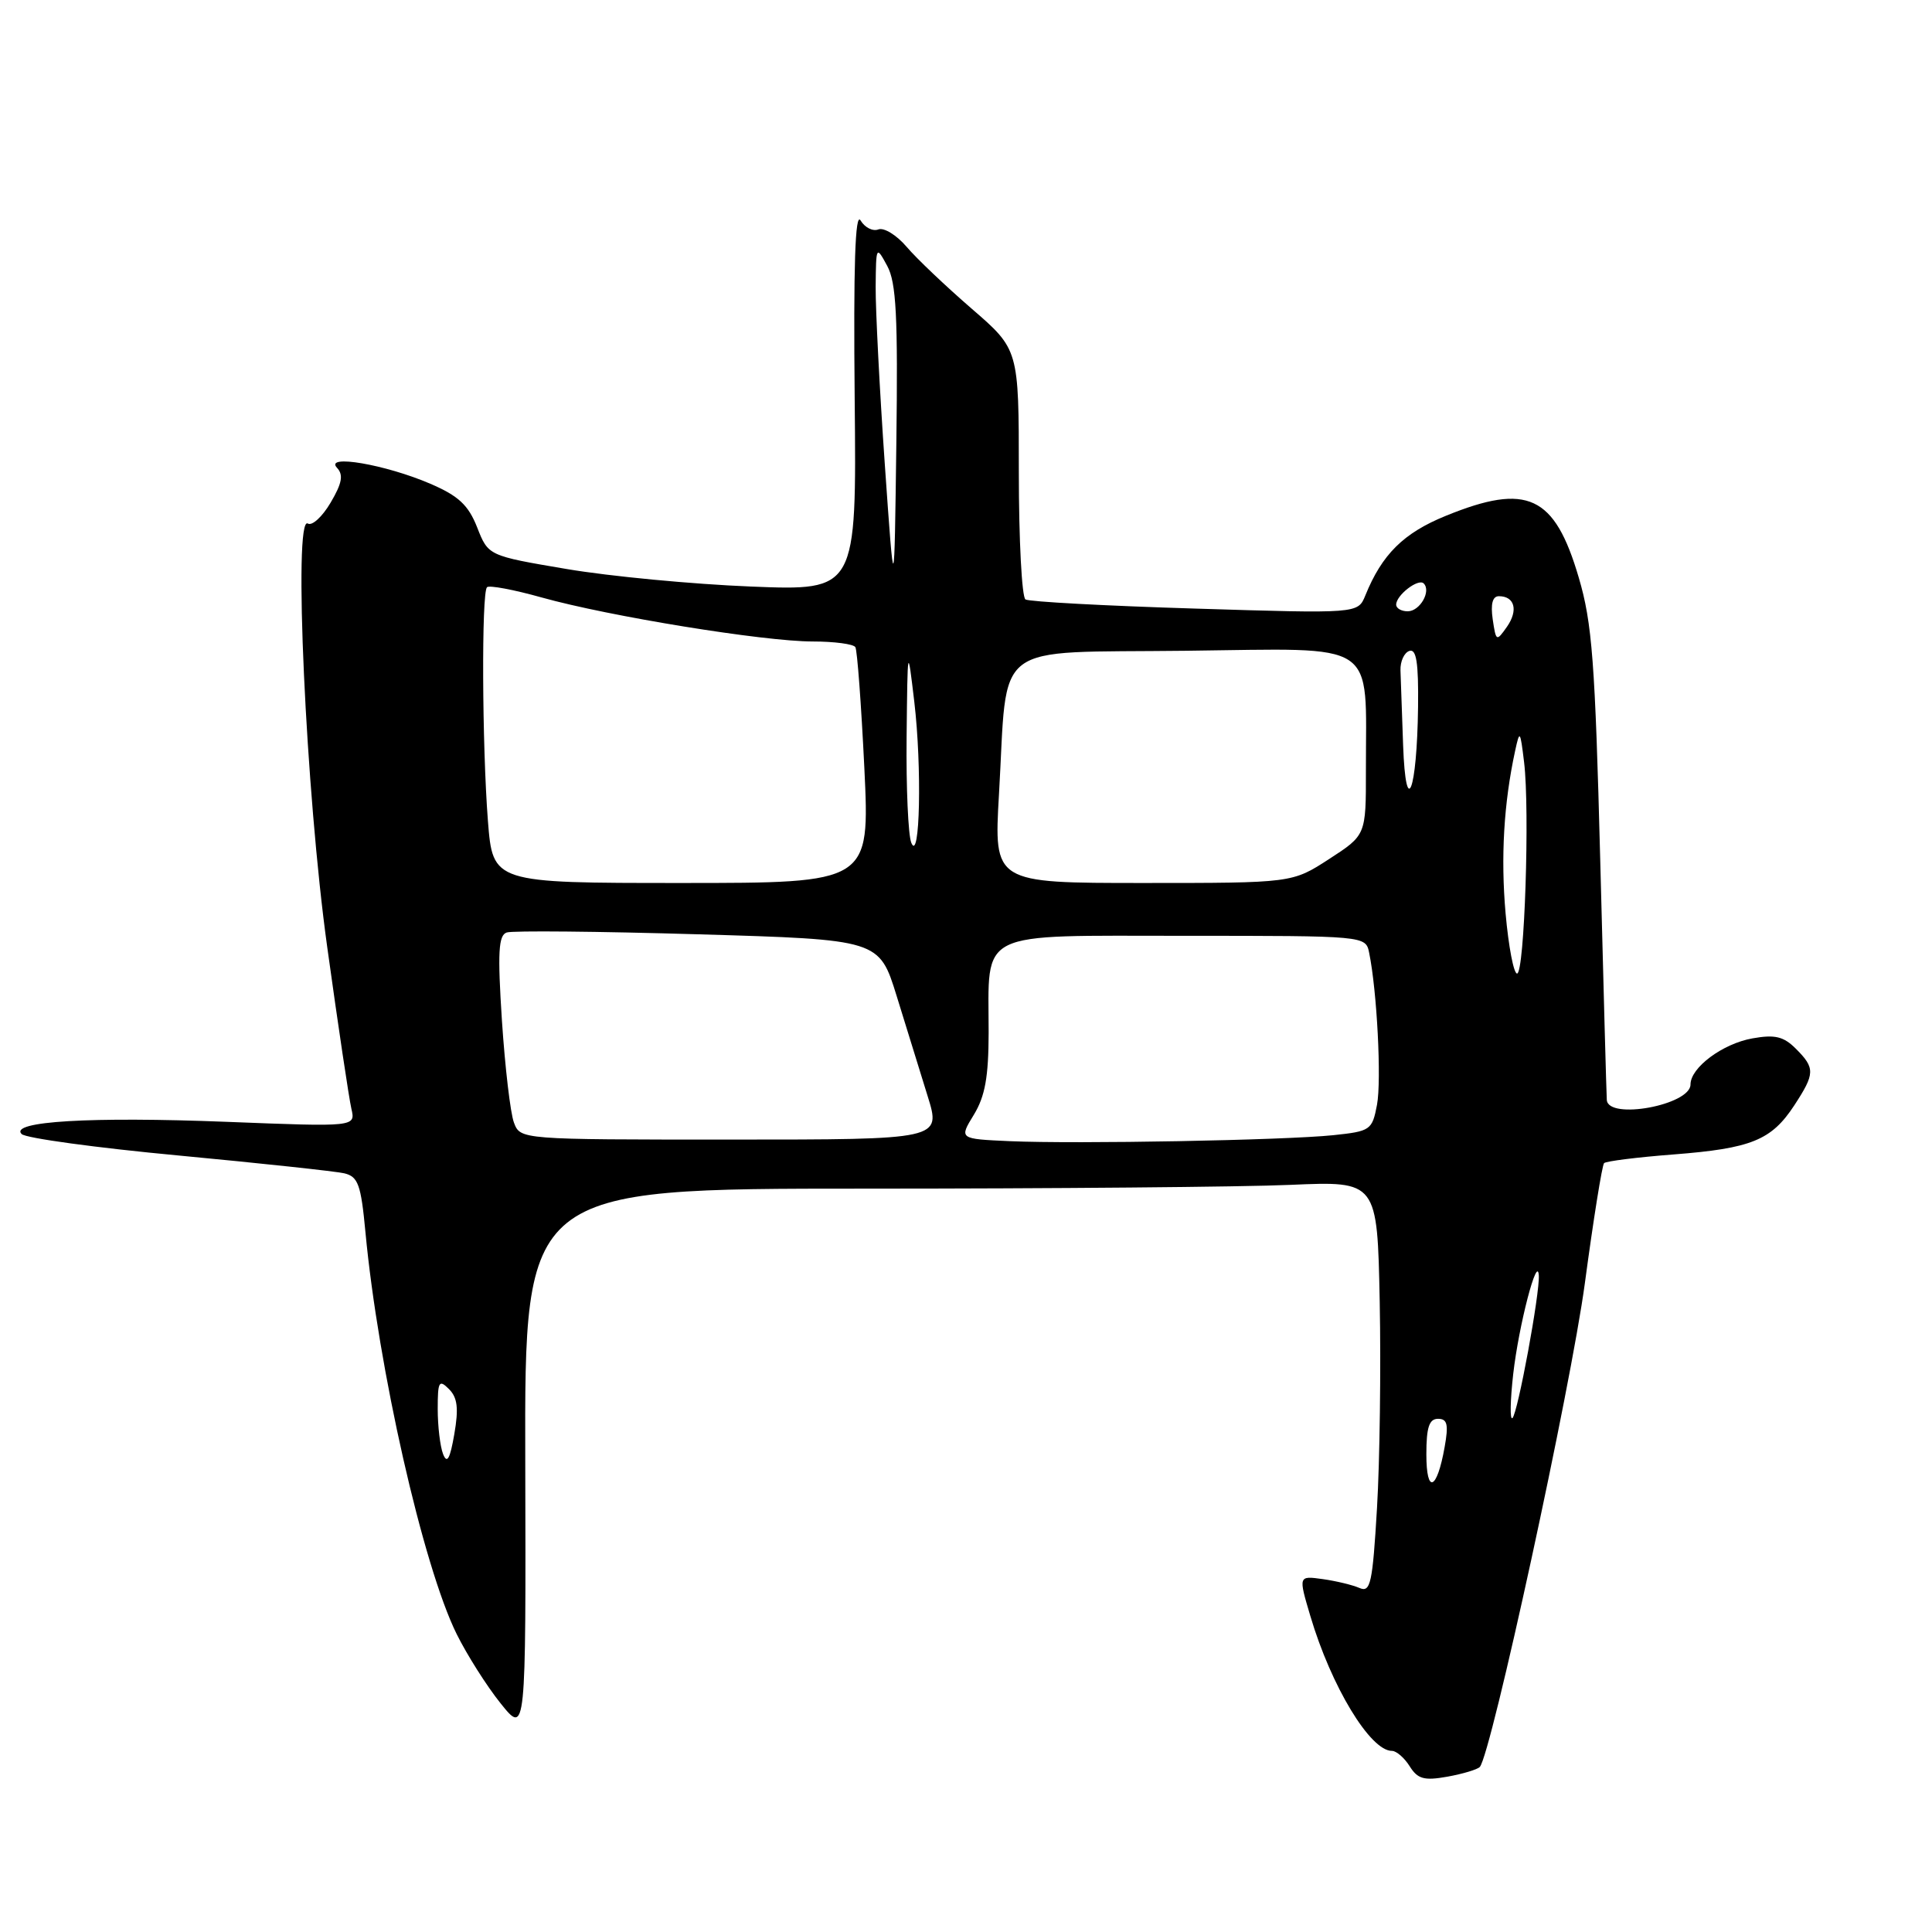 <?xml version="1.0" encoding="UTF-8" standalone="no"?>
<!DOCTYPE svg PUBLIC "-//W3C//DTD SVG 1.1//EN" "http://www.w3.org/Graphics/SVG/1.1/DTD/svg11.dtd" >
<svg xmlns="http://www.w3.org/2000/svg" xmlns:xlink="http://www.w3.org/1999/xlink" version="1.1" viewBox="0 0 256 256">
 <g >
 <path fill="currentColor"
d=" M 196.08 234.13 C 197.57 232.52 208.15 183.81 210.00 170.05 C 211.14 161.54 212.29 154.38 212.55 154.12 C 212.81 153.86 216.95 153.34 221.76 152.97 C 232.06 152.17 234.72 151.09 237.75 146.47 C 240.51 142.25 240.53 141.53 237.96 138.96 C 236.33 137.33 235.18 137.06 232.21 137.59 C 228.26 138.29 224.00 141.46 224.00 143.70 C 224.00 146.42 213.10 148.44 212.91 145.75 C 212.86 145.06 212.47 130.78 212.04 114.00 C 211.36 87.68 210.97 82.54 209.19 76.52 C 205.99 65.63 202.38 63.95 191.60 68.34 C 185.98 70.62 183.12 73.45 180.91 78.91 C 179.93 81.31 179.93 81.31 158.35 80.64 C 146.48 80.28 136.37 79.73 135.88 79.43 C 135.40 79.13 135.00 71.55 135.00 62.59 C 135.00 46.30 135.00 46.30 128.75 40.90 C 125.32 37.93 121.43 34.24 120.12 32.69 C 118.80 31.15 117.13 30.12 116.39 30.40 C 115.66 30.69 114.59 30.15 114.03 29.21 C 113.31 28.02 113.08 35.21 113.25 52.89 C 113.50 78.28 113.50 78.28 99.50 77.72 C 91.80 77.41 80.82 76.37 75.10 75.40 C 64.70 73.64 64.70 73.64 63.23 69.89 C 62.06 66.92 60.76 65.71 57.02 64.10 C 51.09 61.55 42.95 60.15 44.65 61.98 C 45.53 62.92 45.33 64.02 43.81 66.60 C 42.71 68.47 41.35 69.72 40.79 69.37 C 38.83 68.16 40.52 105.11 43.36 125.50 C 44.81 135.95 46.25 145.58 46.56 146.91 C 47.12 149.32 47.12 149.32 30.08 148.65 C 12.03 147.94 1.18 148.58 2.87 150.27 C 3.41 150.81 12.77 152.09 23.67 153.11 C 34.58 154.14 44.45 155.20 45.62 155.47 C 47.45 155.91 47.83 156.95 48.42 163.24 C 50.11 181.26 56.05 207.49 60.50 216.50 C 61.86 219.25 64.48 223.39 66.33 225.70 C 69.69 229.89 69.69 229.89 69.60 193.70 C 69.50 157.50 69.50 157.50 114.50 157.50 C 139.25 157.50 164.68 157.28 171.00 157.00 C 182.50 156.50 182.50 156.50 182.82 172.50 C 182.99 181.30 182.83 193.59 182.46 199.82 C 181.87 209.81 181.60 211.05 180.15 210.42 C 179.24 210.02 177.05 209.49 175.27 209.24 C 172.04 208.79 172.04 208.79 173.63 214.14 C 176.39 223.45 181.56 232.00 184.43 232.00 C 185.03 232.00 186.09 232.92 186.79 234.04 C 187.85 235.73 188.70 235.97 191.78 235.42 C 193.83 235.05 195.76 234.47 196.08 234.13 Z  M 189.00 192.70 C 189.00 189.13 189.37 188.00 190.55 188.00 C 191.78 188.00 191.96 188.75 191.42 191.75 C 190.40 197.50 189.00 198.05 189.00 192.70 Z  M 58.71 192.67 C 58.32 191.66 58.00 188.98 58.00 186.70 C 58.00 183.05 58.17 182.74 59.49 184.06 C 60.62 185.19 60.79 186.61 60.20 190.02 C 59.63 193.32 59.24 194.02 58.71 192.67 Z  M 200.51 182.05 C 201.24 175.65 203.71 166.12 203.90 169.00 C 204.05 171.34 201.12 187.22 200.41 187.90 C 200.06 188.23 200.11 185.60 200.51 182.05 Z  M 133.79 151.21 C 127.08 150.91 127.08 150.91 129.04 147.71 C 130.53 145.26 130.99 142.68 131.00 136.82 C 131.00 123.08 129.13 124.00 156.96 124.00 C 180.96 124.00 180.96 124.00 181.42 126.25 C 182.46 131.31 183.07 143.12 182.46 146.39 C 181.82 149.75 181.60 149.90 176.65 150.42 C 170.18 151.09 142.71 151.60 133.79 151.21 Z  M 68.10 148.75 C 67.63 147.51 66.92 141.44 66.51 135.26 C 65.92 126.19 66.05 123.93 67.14 123.56 C 67.89 123.30 79.30 123.41 92.50 123.80 C 116.50 124.50 116.50 124.50 118.82 132.00 C 120.09 136.12 121.94 142.09 122.92 145.25 C 124.71 151.00 124.71 151.00 96.83 151.00 C 68.95 151.00 68.95 151.00 68.10 148.75 Z  M 199.50 121.05 C 198.84 113.57 199.26 106.42 200.76 99.50 C 201.37 96.68 201.44 96.77 201.95 101.00 C 202.72 107.32 202.00 129.00 201.02 129.00 C 200.57 129.00 199.89 125.42 199.50 121.05 Z  M 64.65 108.75 C 63.88 98.79 63.79 78.54 64.53 77.81 C 64.81 77.52 68.08 78.13 71.78 79.17 C 80.72 81.67 101.21 85.00 107.69 85.00 C 110.55 85.00 113.09 85.34 113.34 85.75 C 113.59 86.16 114.12 93.36 114.53 101.75 C 115.26 117.00 115.26 117.00 90.28 117.00 C 65.30 117.00 65.30 117.00 64.65 108.75 Z  M 132.37 105.25 C 133.57 84.60 131.04 86.54 157.16 86.23 C 182.94 85.93 180.97 84.61 180.99 102.08 C 181.00 110.66 181.00 110.66 176.11 113.83 C 171.22 117.00 171.22 117.00 151.46 117.00 C 131.69 117.00 131.69 117.00 132.37 105.25 Z  M 120.75 111.67 C 120.34 110.66 120.06 104.36 120.13 97.67 C 120.26 85.50 120.26 85.50 121.15 93.00 C 122.17 101.65 121.90 114.48 120.75 111.67 Z  M 185.92 98.75 C 185.77 94.49 185.61 90.02 185.57 88.83 C 185.53 87.64 186.06 86.48 186.75 86.25 C 187.68 85.94 187.97 87.81 187.90 93.67 C 187.76 104.91 186.28 108.71 185.92 98.75 Z  M 197.79 82.05 C 197.50 80.02 197.77 79.00 198.61 79.00 C 200.71 79.00 201.20 80.87 199.68 83.05 C 198.28 85.04 198.23 85.01 197.79 82.05 Z  M 185.00 80.12 C 185.00 78.86 187.94 76.60 188.65 77.31 C 189.67 78.34 188.14 81.00 186.53 81.00 C 185.69 81.00 185.00 80.61 185.00 80.12 Z  M 117.24 61.50 C 116.55 51.60 116.01 41.02 116.03 38.00 C 116.08 32.57 116.10 32.54 117.56 35.23 C 118.76 37.44 118.99 41.90 118.77 58.73 C 118.50 79.50 118.50 79.50 117.24 61.50 Z "/>
</g>
</svg>